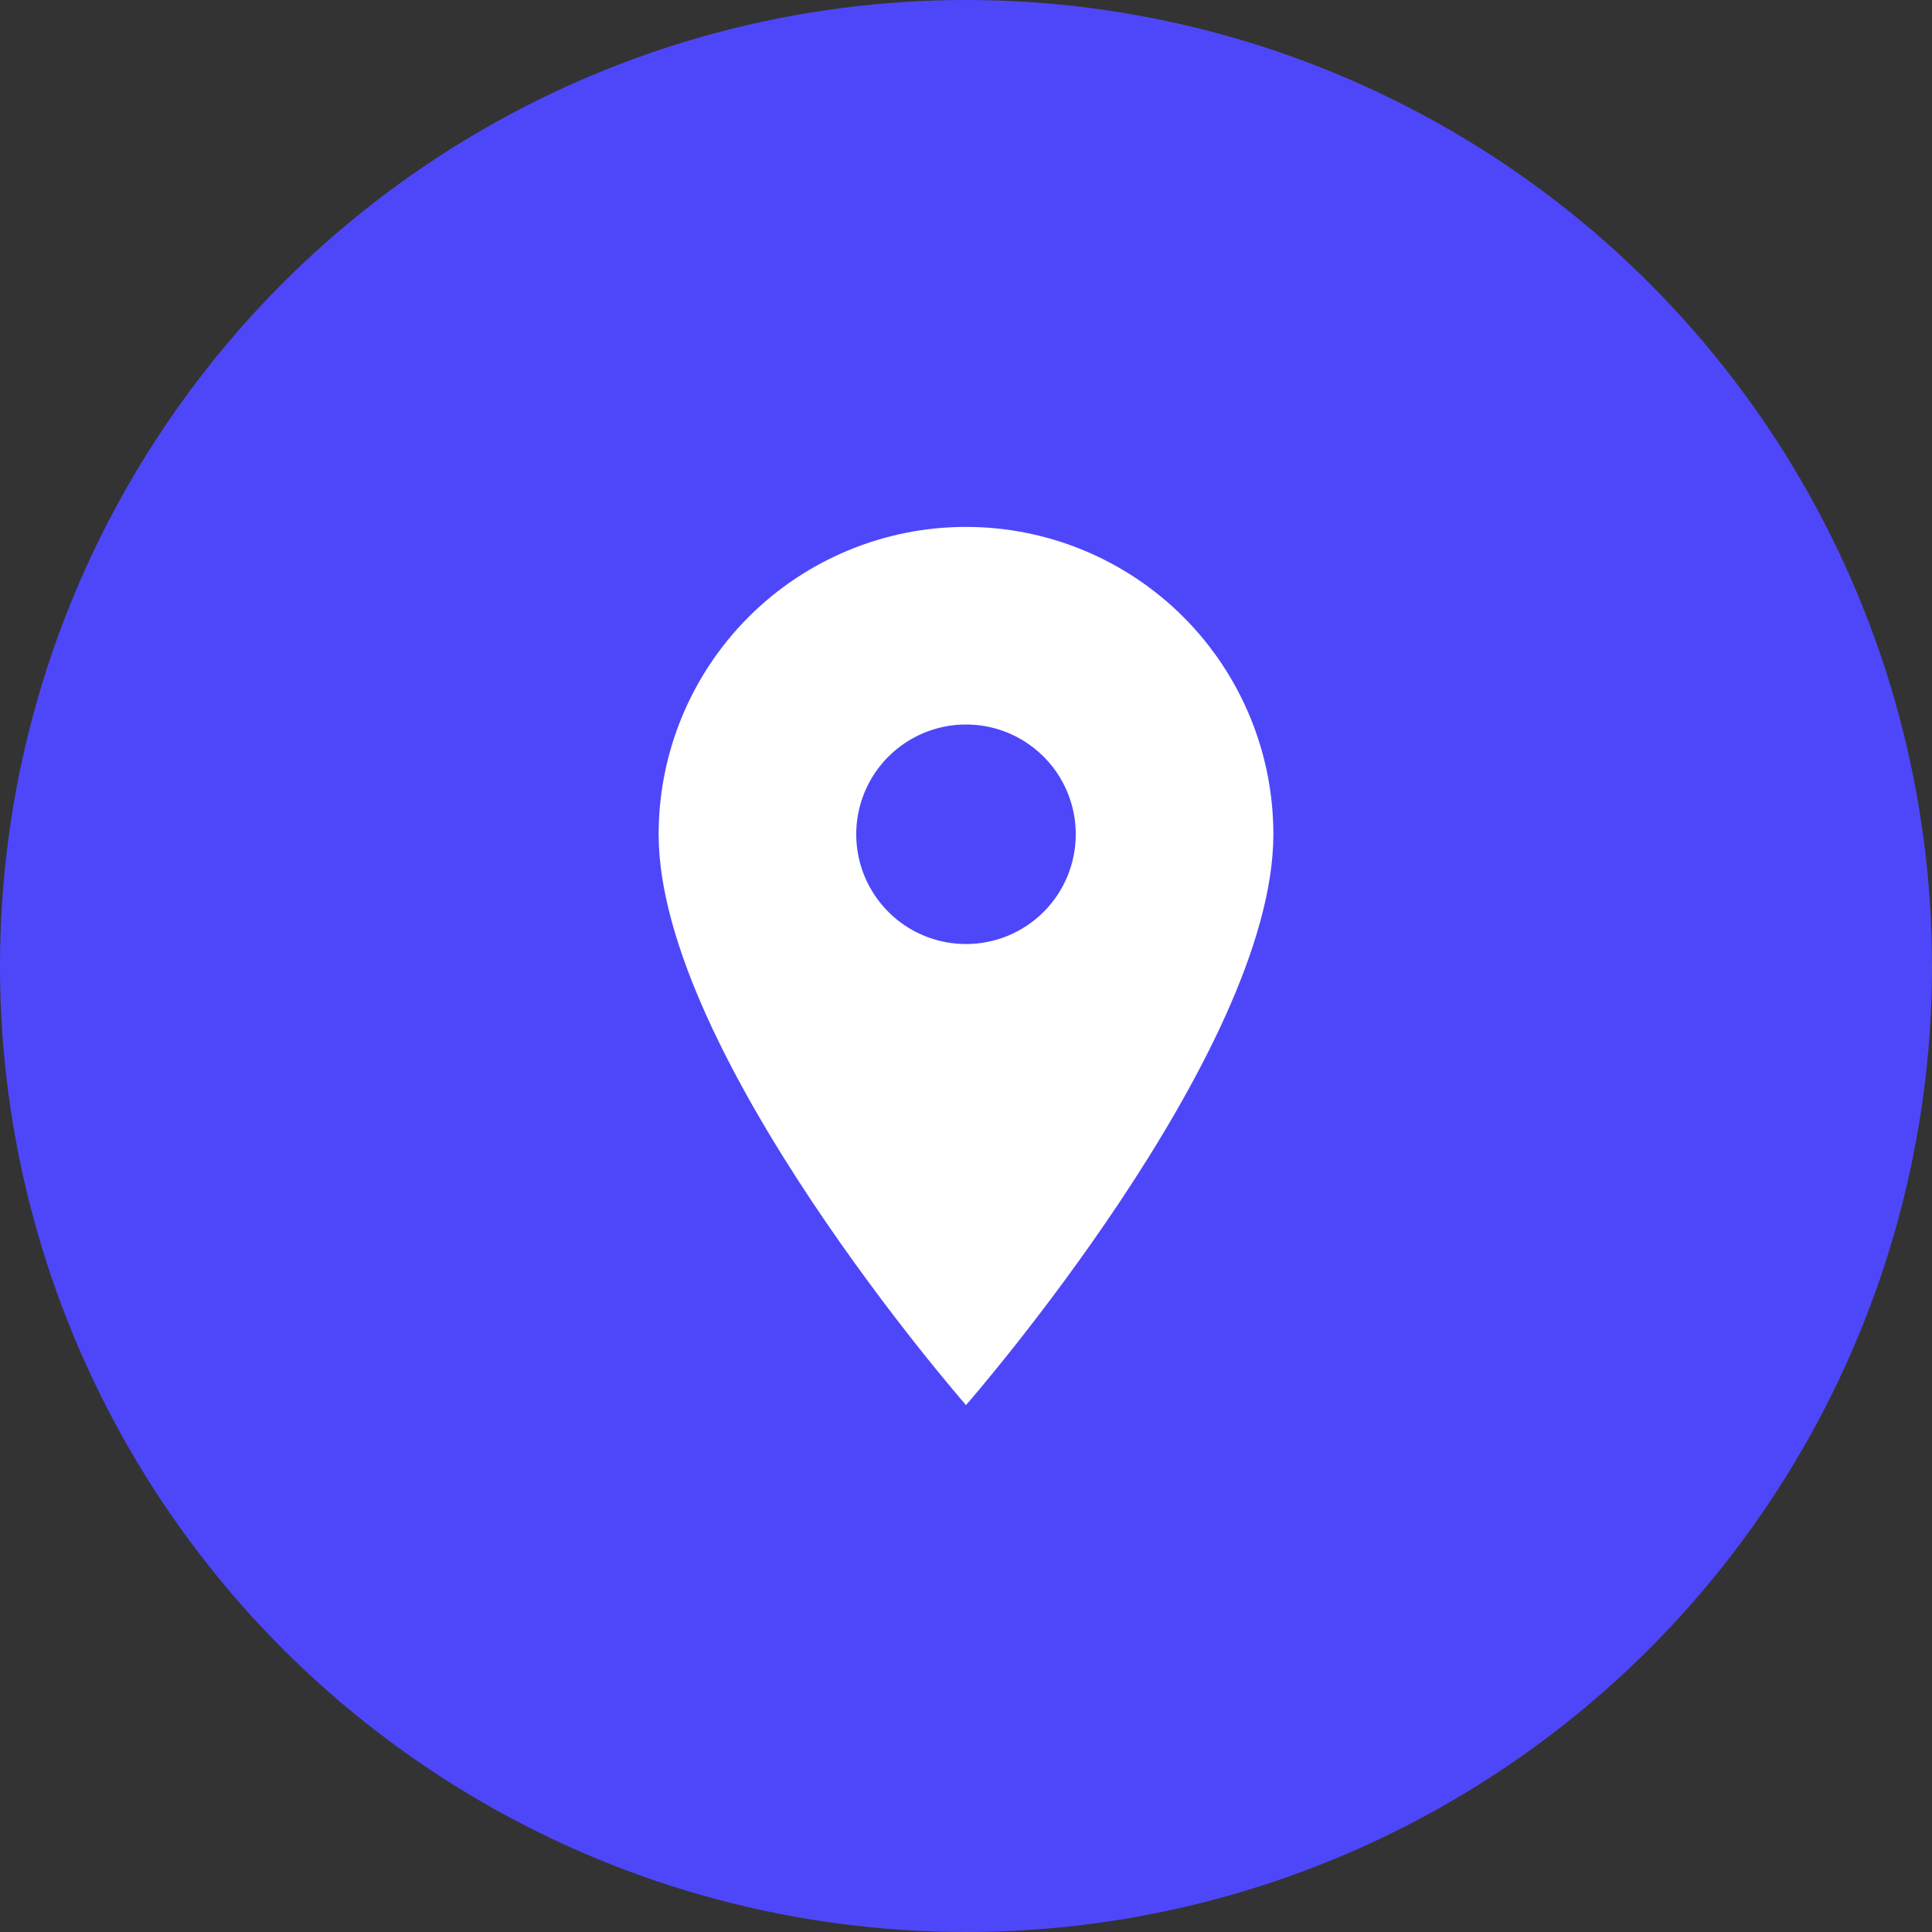 <svg width="44" height="44" viewBox="0 0 44 44" fill="none" xmlns="http://www.w3.org/2000/svg">
<rect x="0" y="0" width="44" height="44" fill="#333333" stroke="none"/>
<circle cx="22" cy="22" r="22" fill="#4E47F9"/>
<path d="M22 12C20.143 12 18.363 12.738 17.05 14.05C15.738 15.363 15 17.143 15 19C15 24 22 32 22 32C22 32 29 24 29 19C29 17.143 28.262 15.363 26.95 14.05C25.637 12.738 23.857 12 22 12ZM22 21.5C21.506 21.5 21.022 21.353 20.611 21.079C20.2 20.804 19.88 20.413 19.69 19.957C19.501 19.5 19.452 18.997 19.548 18.512C19.645 18.027 19.883 17.582 20.232 17.232C20.582 16.883 21.027 16.645 21.512 16.548C21.997 16.452 22.5 16.501 22.957 16.69C23.413 16.88 23.804 17.2 24.079 17.611C24.353 18.022 24.5 18.506 24.5 19C24.5 19.328 24.435 19.653 24.31 19.957C24.184 20.26 24 20.536 23.768 20.768C23.536 21 23.26 21.184 22.957 21.31C22.653 21.435 22.328 21.5 22 21.5Z" fill="white"/>
</svg>
